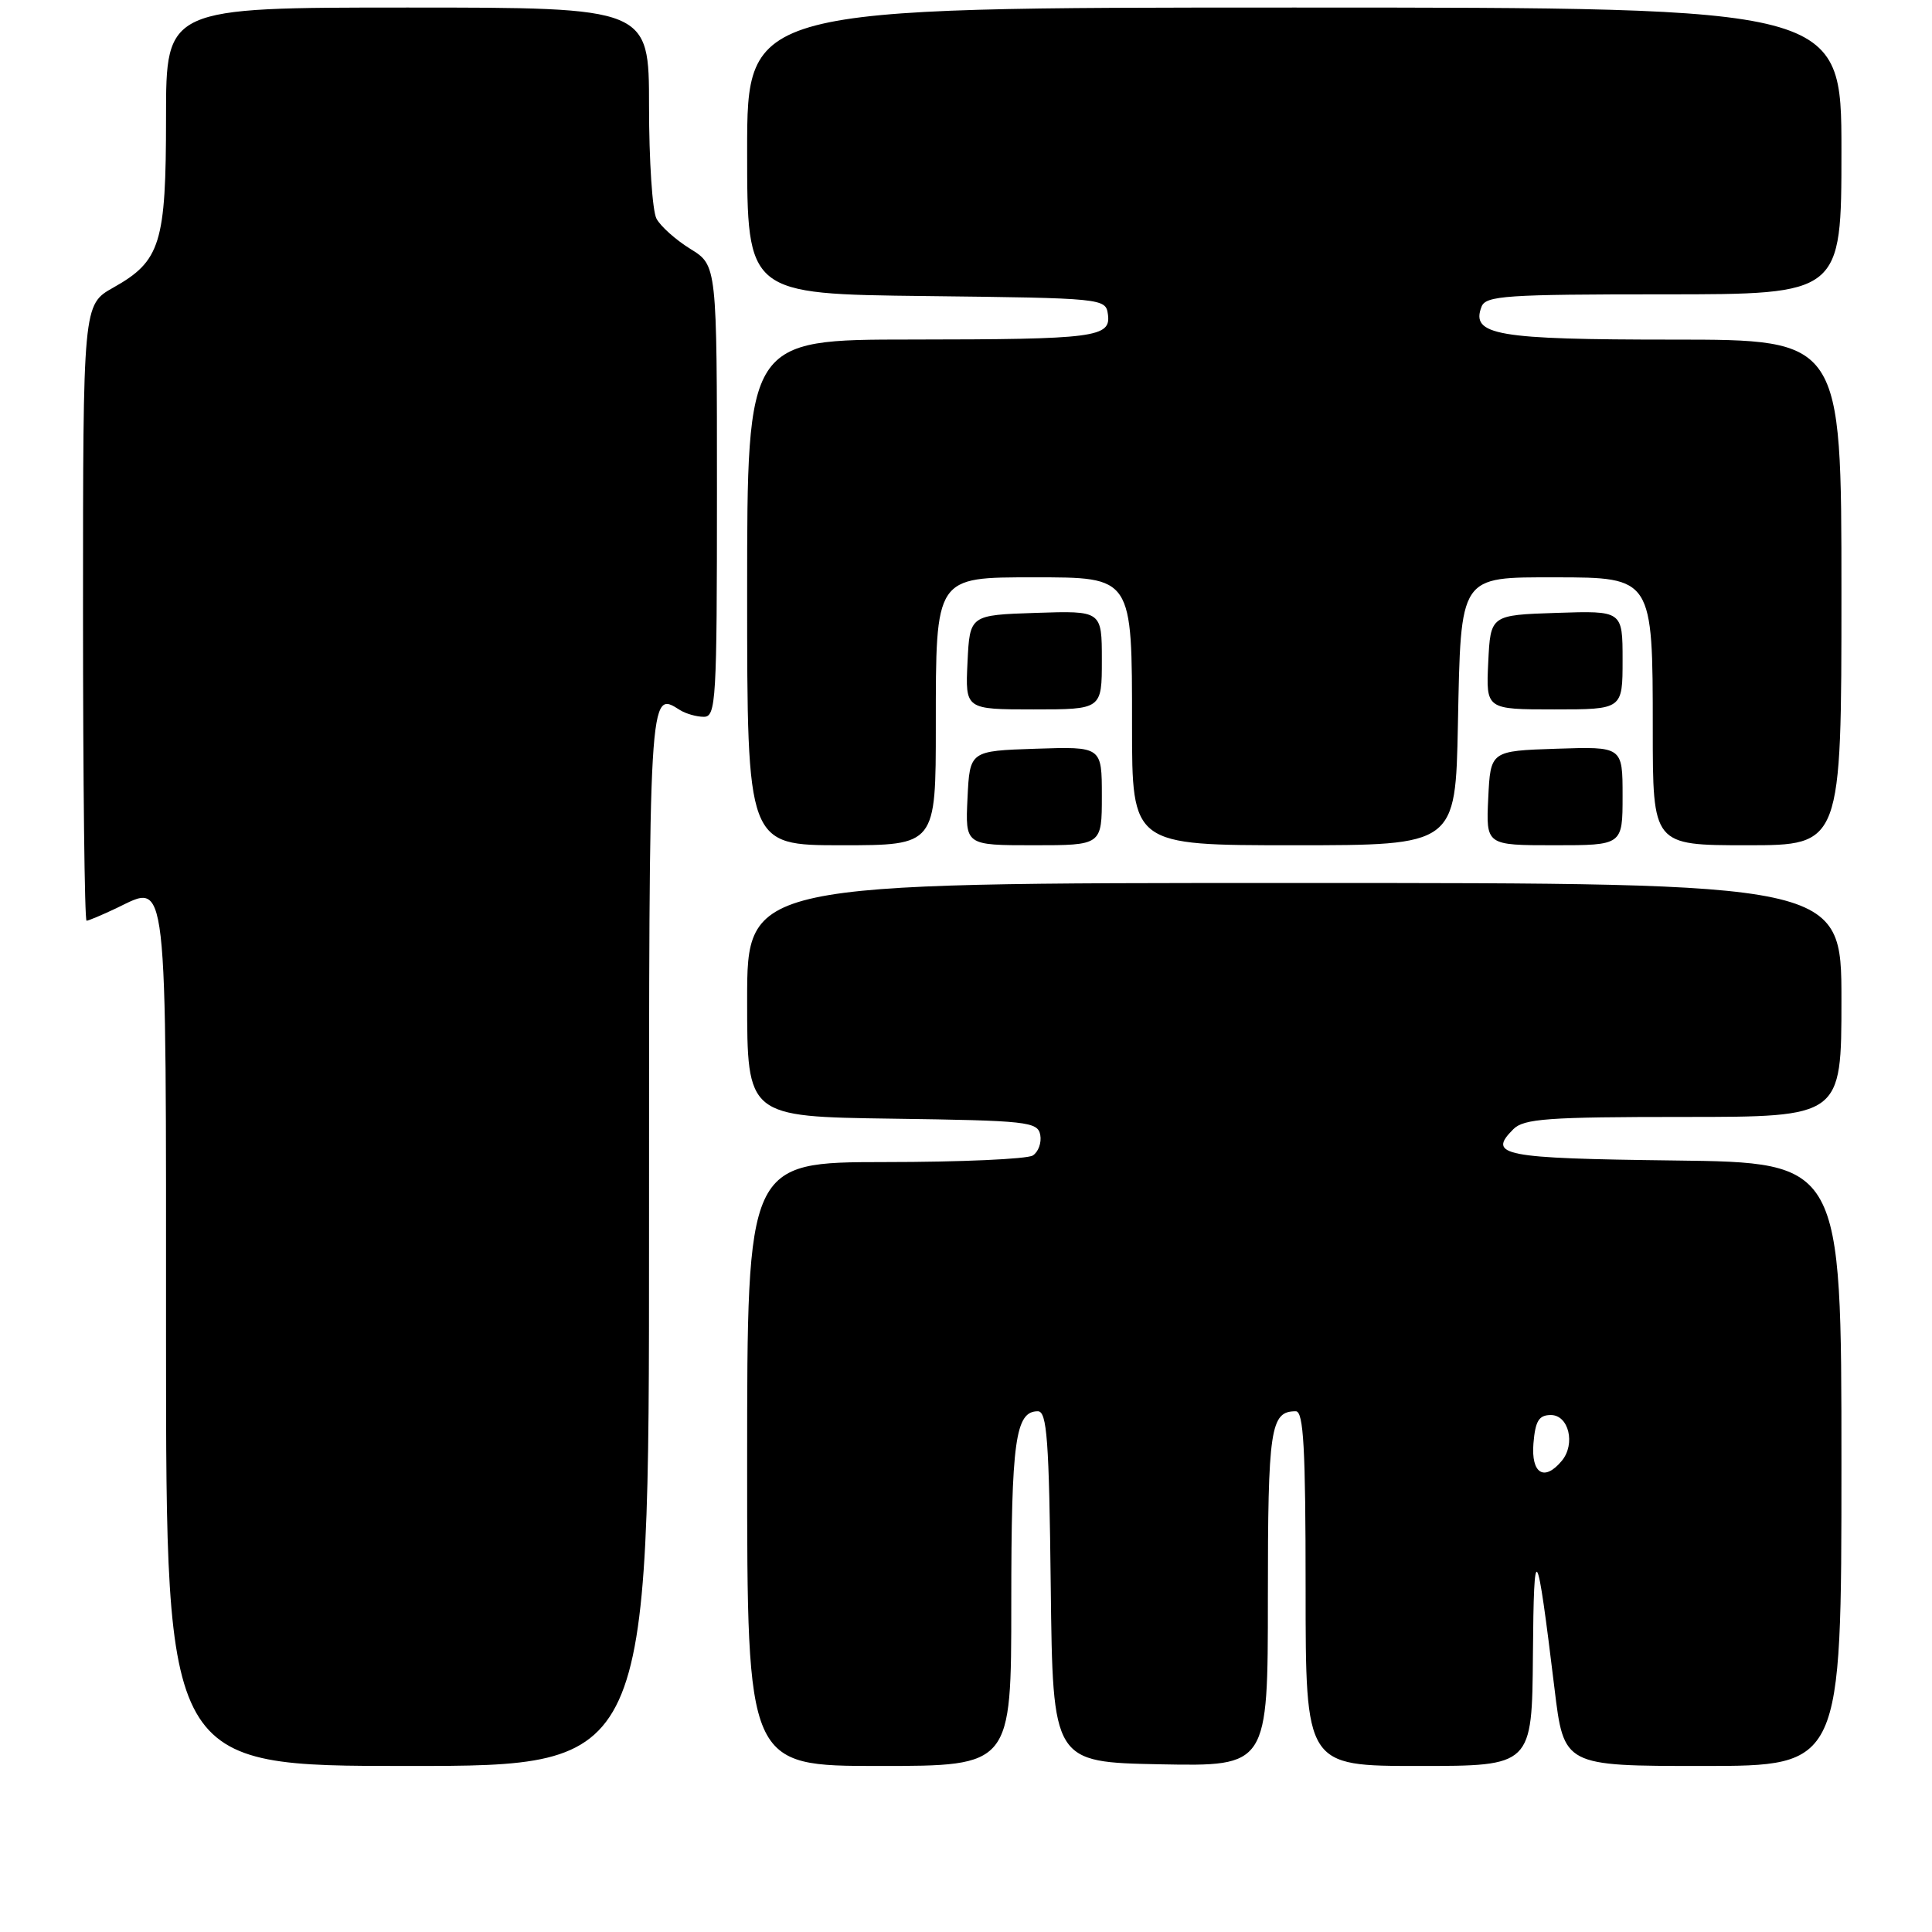 <?xml version="1.0" encoding="UTF-8" standalone="no"?>
<!DOCTYPE svg PUBLIC "-//W3C//DTD SVG 1.1//EN" "http://www.w3.org/Graphics/SVG/1.1/DTD/svg11.dtd" >
<svg xmlns="http://www.w3.org/2000/svg" xmlns:xlink="http://www.w3.org/1999/xlink" version="1.1" viewBox="0 0 256 256">
 <g >
 <path fill="currentColor"
d=" M 86.00 164.11 C 86.00 90.93 85.97 91.47 90.09 94.08 C 90.87 94.57 92.29 94.98 93.25 94.98 C 94.88 95.00 95.00 92.91 95.00 65.08 C 95.00 35.16 95.00 35.16 91.49 32.99 C 89.56 31.80 87.53 29.99 86.99 28.98 C 86.44 27.96 86.00 21.25 86.00 14.07 C 86.00 1.00 86.00 1.00 54.00 1.00 C 22.00 1.00 22.00 1.00 22.00 15.55 C 22.00 32.26 21.28 34.59 15.01 38.11 C 11.00 40.37 11.00 40.37 11.00 81.18 C 11.00 103.63 11.21 122.00 11.47 122.00 C 11.72 122.00 13.50 121.25 15.42 120.34 C 22.29 117.06 22.00 114.51 22.00 177.62 C 22.00 234.00 22.00 234.00 54.00 234.00 C 86.00 234.00 86.00 234.00 86.00 164.11 Z  M 134.00 212.43 C 134.00 190.92 134.54 187.00 137.52 187.00 C 138.73 187.00 139.01 190.76 139.23 210.25 C 139.50 233.50 139.50 233.50 153.75 233.78 C 168.00 234.05 168.00 234.05 168.00 211.73 C 168.00 189.21 168.33 187.00 171.70 187.00 C 172.73 187.00 173.00 191.88 173.00 210.50 C 173.00 234.00 173.00 234.00 188.00 234.00 C 203.00 234.00 203.00 234.00 203.12 219.25 C 203.24 203.65 203.61 204.24 205.98 223.75 C 207.22 234.00 207.22 234.00 225.61 234.00 C 244.00 234.00 244.00 234.00 244.00 194.02 C 244.00 154.04 244.00 154.04 221.83 153.77 C 199.04 153.49 197.04 153.10 200.53 149.62 C 201.91 148.23 205.13 148.00 223.07 148.00 C 244.00 148.00 244.00 148.00 244.00 132.50 C 244.00 117.00 244.00 117.00 171.50 117.00 C 99.00 117.00 99.00 117.00 99.00 132.48 C 99.00 147.96 99.00 147.96 118.24 148.23 C 136.15 148.48 137.50 148.63 137.84 150.38 C 138.03 151.41 137.59 152.64 136.85 153.11 C 136.11 153.58 127.29 153.98 117.25 153.98 C 99.00 154.00 99.00 154.00 99.00 194.00 C 99.00 234.00 99.00 234.00 116.50 234.00 C 134.00 234.00 134.00 234.00 134.00 212.43 Z  M 124.00 96.15 C 124.00 76.34 123.89 76.50 137.00 76.50 C 150.11 76.50 150.00 76.34 150.00 96.15 C 150.00 112.00 150.00 112.00 171.43 112.00 C 192.86 112.00 192.86 112.00 193.18 96.03 C 193.58 76.08 193.30 76.50 206.13 76.50 C 218.97 76.51 219.00 76.56 219.00 96.61 C 219.00 112.00 219.00 112.00 231.50 112.00 C 244.00 112.00 244.00 112.00 244.00 78.50 C 244.00 45.00 244.00 45.00 221.69 45.00 C 198.30 45.00 194.86 44.41 196.31 40.64 C 196.87 39.18 199.55 39.00 220.47 39.00 C 244.00 39.00 244.00 39.00 244.00 20.00 C 244.00 1.00 244.00 1.00 171.50 1.00 C 99.00 1.00 99.00 1.00 99.00 19.98 C 99.00 38.96 99.00 38.96 122.75 39.23 C 146.09 39.50 146.51 39.54 146.80 41.62 C 147.24 44.71 145.23 44.97 120.75 44.99 C 99.00 45.00 99.00 45.00 99.00 78.50 C 99.00 112.00 99.00 112.00 111.50 112.00 C 124.00 112.00 124.00 112.00 124.00 96.15 Z  M 146.00 105.46 C 146.00 98.92 146.00 98.92 137.25 99.21 C 128.50 99.50 128.50 99.50 128.20 105.75 C 127.90 112.00 127.90 112.00 136.95 112.00 C 146.00 112.00 146.00 112.00 146.00 105.46 Z  M 215.00 105.46 C 215.00 98.92 215.00 98.92 206.25 99.21 C 197.50 99.50 197.50 99.50 197.20 105.75 C 196.90 112.00 196.90 112.00 205.95 112.00 C 215.00 112.00 215.00 112.00 215.00 105.46 Z  M 146.00 87.46 C 146.00 80.92 146.00 80.92 137.25 81.21 C 128.50 81.50 128.50 81.50 128.20 87.75 C 127.90 94.00 127.90 94.00 136.95 94.00 C 146.00 94.00 146.00 94.00 146.00 87.46 Z  M 215.00 87.46 C 215.00 80.92 215.00 80.92 206.25 81.21 C 197.50 81.50 197.50 81.50 197.20 87.75 C 196.90 94.00 196.90 94.00 205.95 94.00 C 215.00 94.00 215.00 94.00 215.00 87.46 Z  M 203.19 191.25 C 203.44 188.27 203.91 187.50 205.50 187.50 C 207.87 187.50 208.79 191.34 206.95 193.56 C 204.63 196.36 202.86 195.27 203.19 191.25 Z "/>
</g>
</svg>